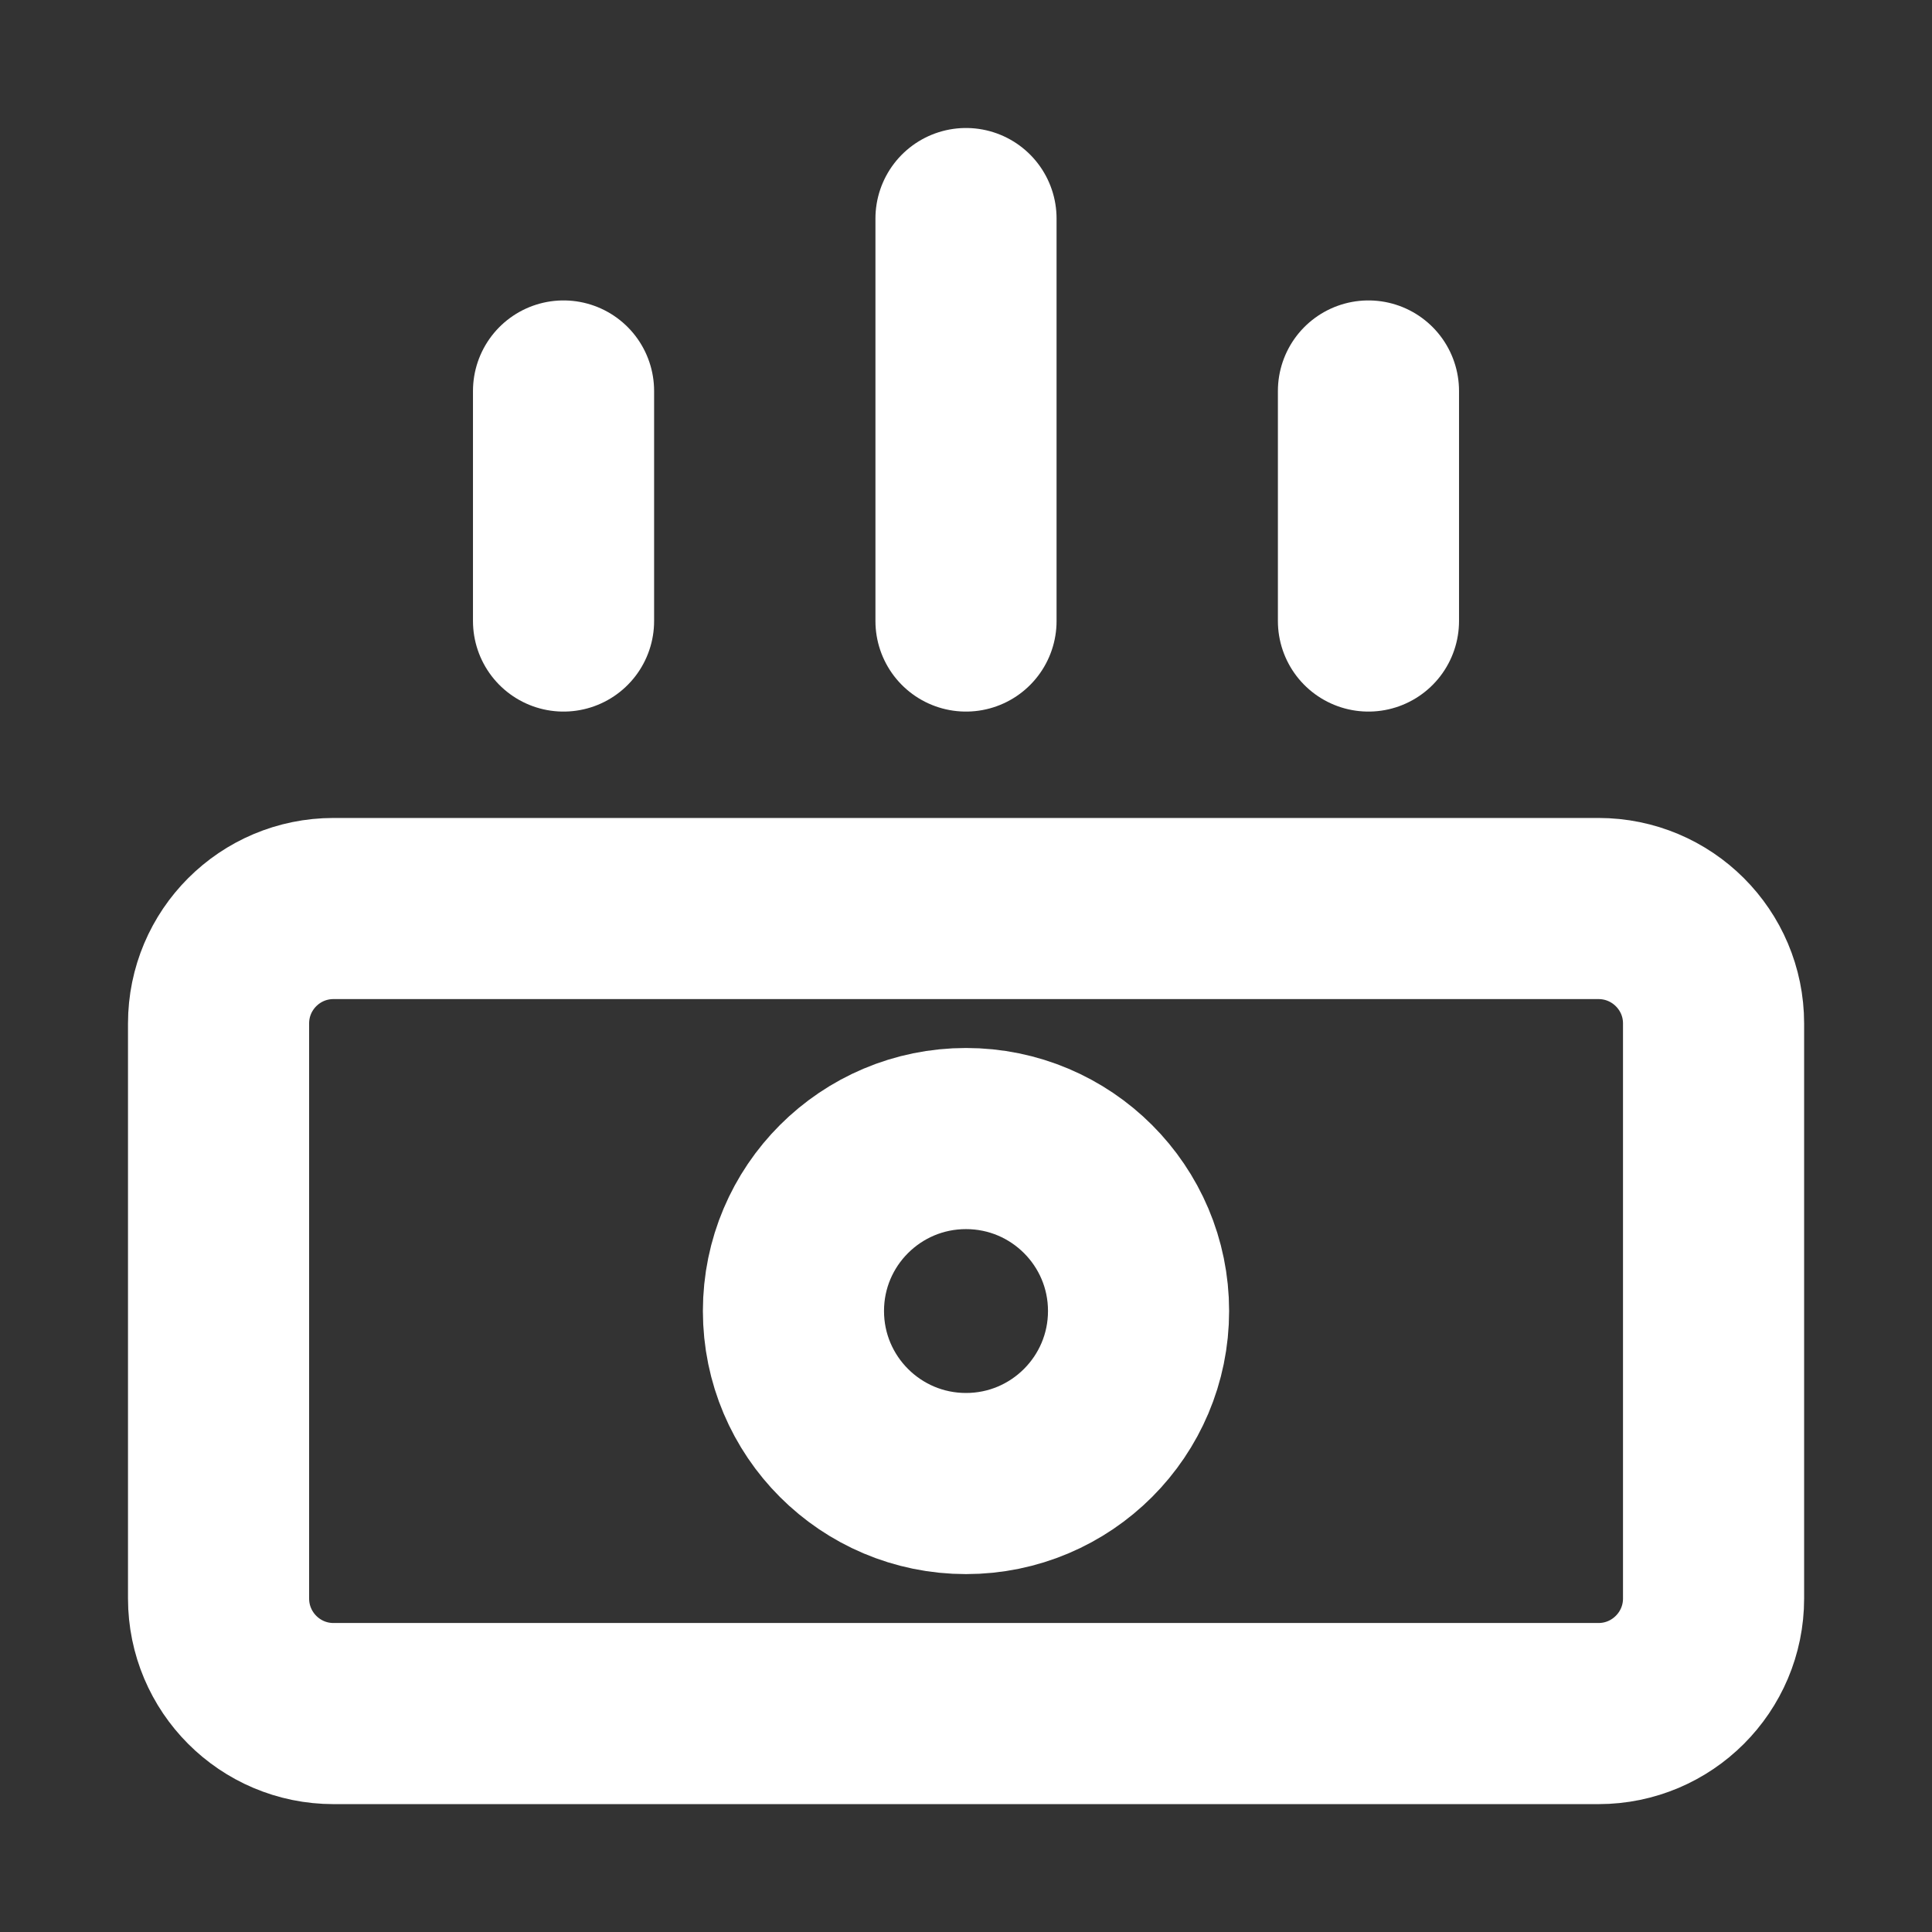 <svg width="16" height="16" viewBox="0 0 16 16" fill="none" xmlns="http://www.w3.org/2000/svg">
<rect x="0" y="0" width="16" height="16" fill="#333333" stroke="none"/>
<path d="M4.667 3.238V5.143M8 1.81V5.143M11.333 3.238V5.143M2.762 7.524H13.238C13.764 7.524 14.191 7.95 14.191 8.476V13.238C14.191 13.764 13.764 14.191 13.238 14.191H2.762C2.236 14.191 1.81 13.764 1.81 13.238V8.476C1.81 7.95 2.236 7.524 2.762 7.524ZM9.429 10.857C9.429 11.646 8.789 12.286 8 12.286C7.211 12.286 6.571 11.646 6.571 10.857C6.571 10.068 7.211 9.429 8 9.429C8.789 9.429 9.429 10.068 9.429 10.857Z" stroke="white" stroke-width="1.5" stroke-linecap="round" stroke-linejoin="round"/>
</svg>
